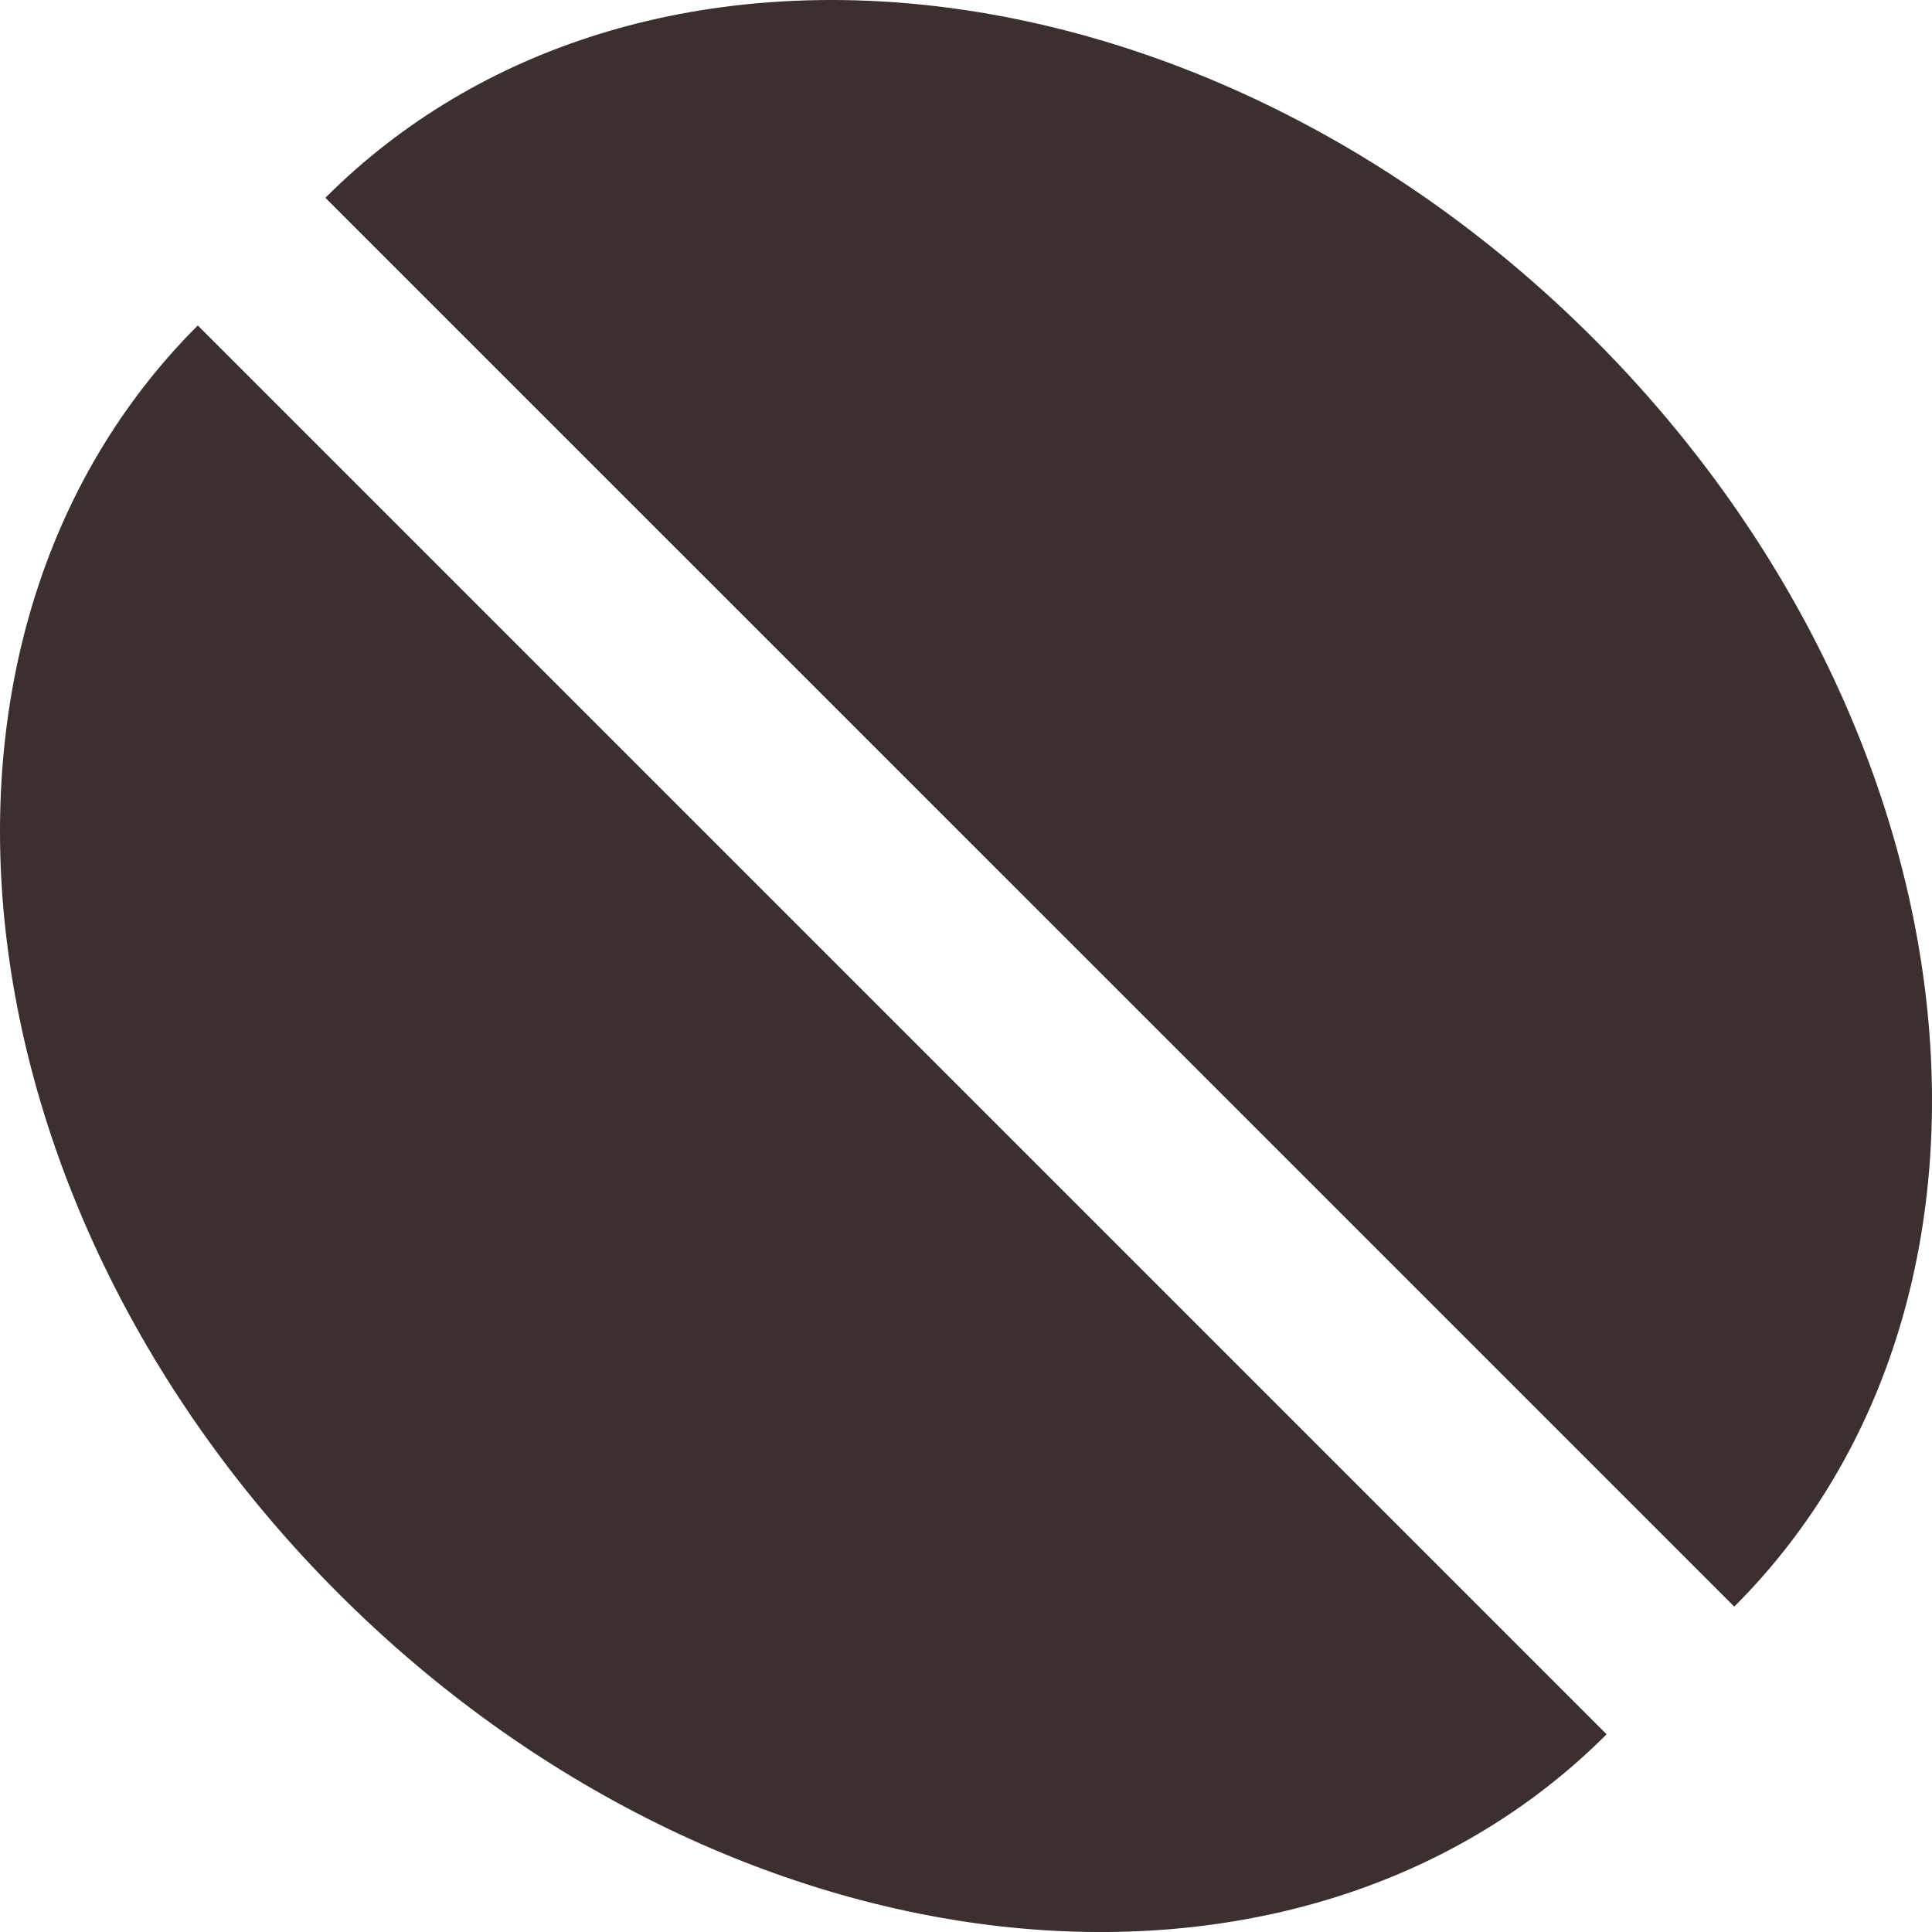 <svg width="29" height="29" viewBox="0 0 29 29" fill="none" xmlns="http://www.w3.org/2000/svg">
<path d="M5.081 23.919C10.919 29.756 19.442 30.706 24.116 26.032L2.969 4.885C-1.705 9.558 -0.756 18.081 5.081 23.919Z" fill="#3B2F2F"/>
<path d="M4.884 2.969L26.032 24.116C30.705 19.442 29.756 10.919 23.919 5.081C18.081 -0.756 9.558 -1.705 4.884 2.969Z" fill="#3B2F2F"/>
</svg>
